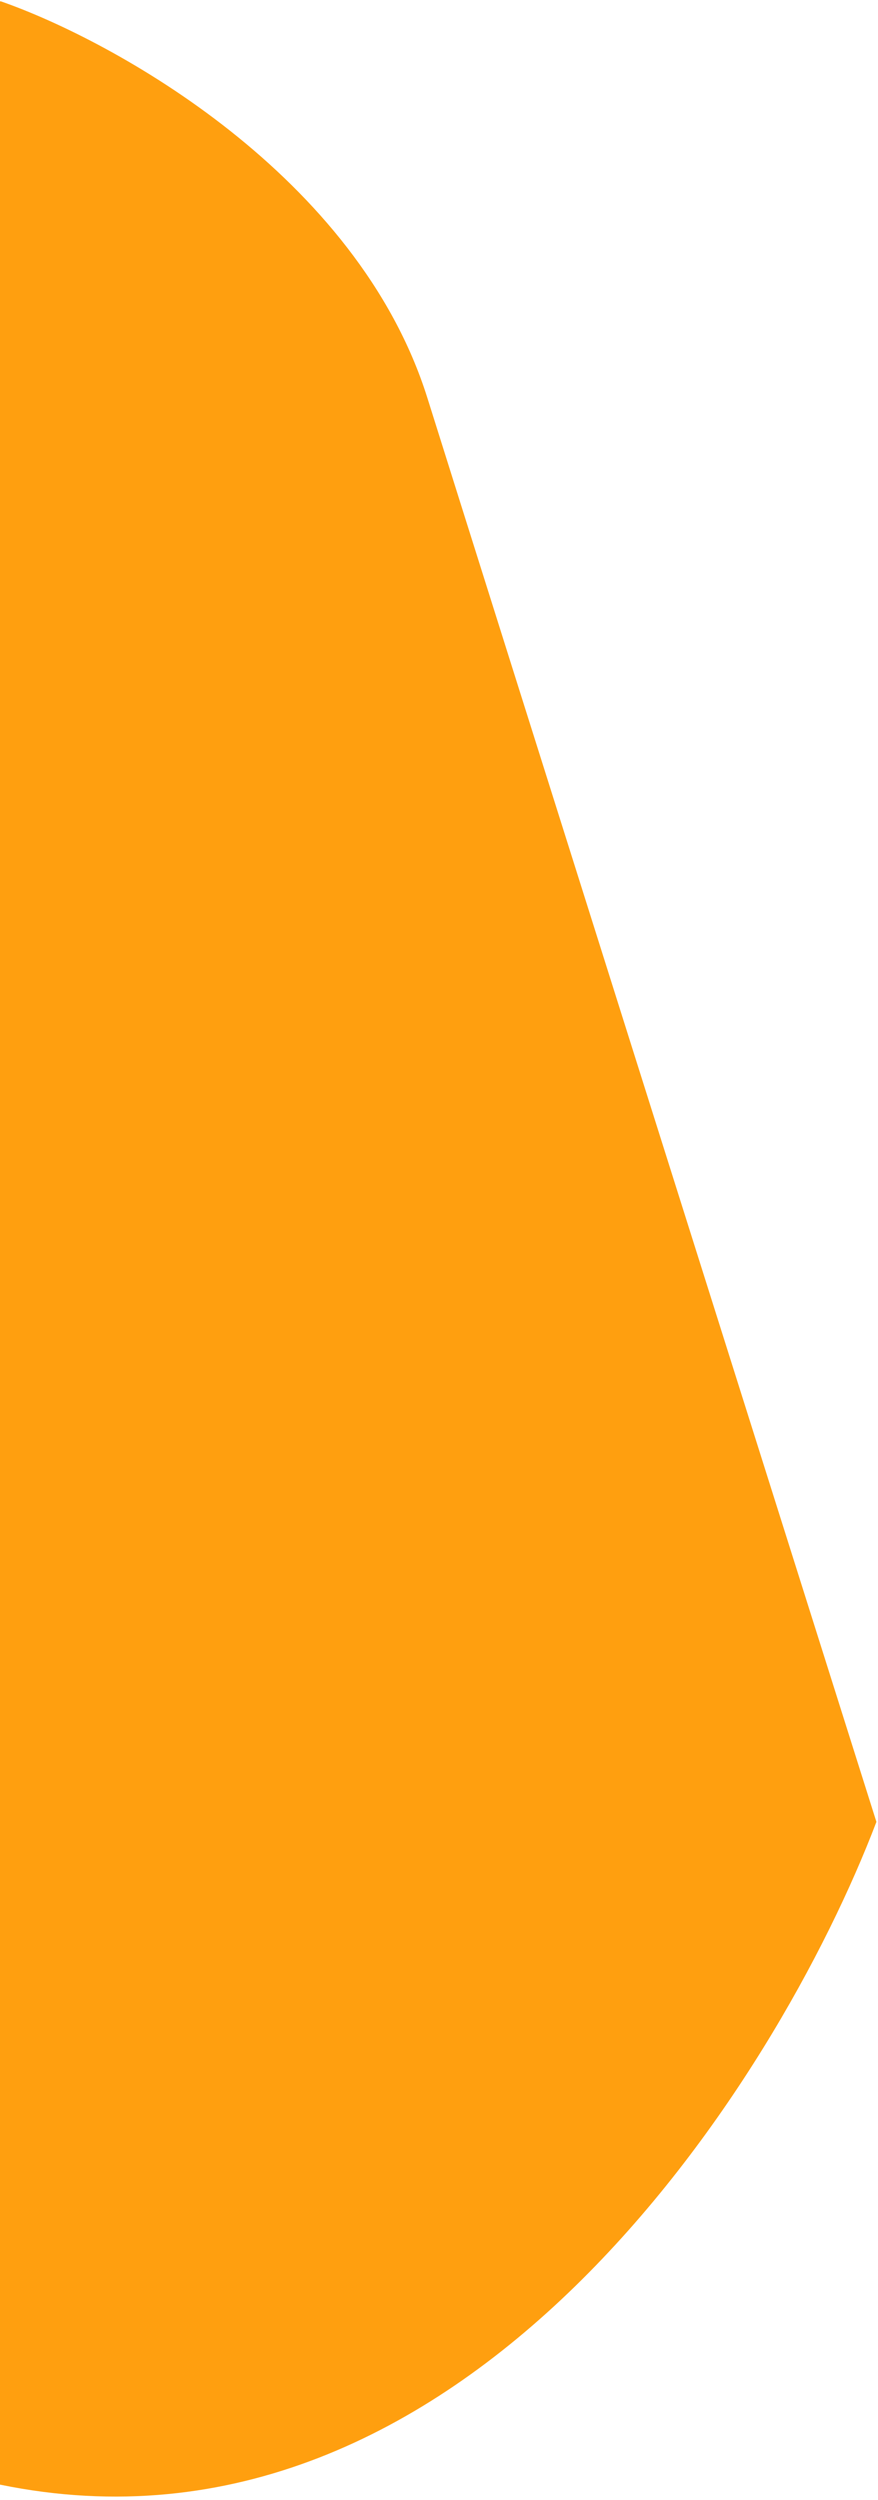 <svg width="240" height="683" viewBox="0 0 240 683" fill="none" xmlns="http://www.w3.org/2000/svg">
<path d="M116.831 108.744C97.726 47.909 31.156 11.149 0.259 0.374H-82.423C-107.624 215.732 -126.398 652.93 0.121 678.863C126.64 704.795 212.467 568.939 239.566 497.769C206.615 393.442 135.936 169.58 116.831 108.744Z" fill="#FF9F0F"/>
</svg>
